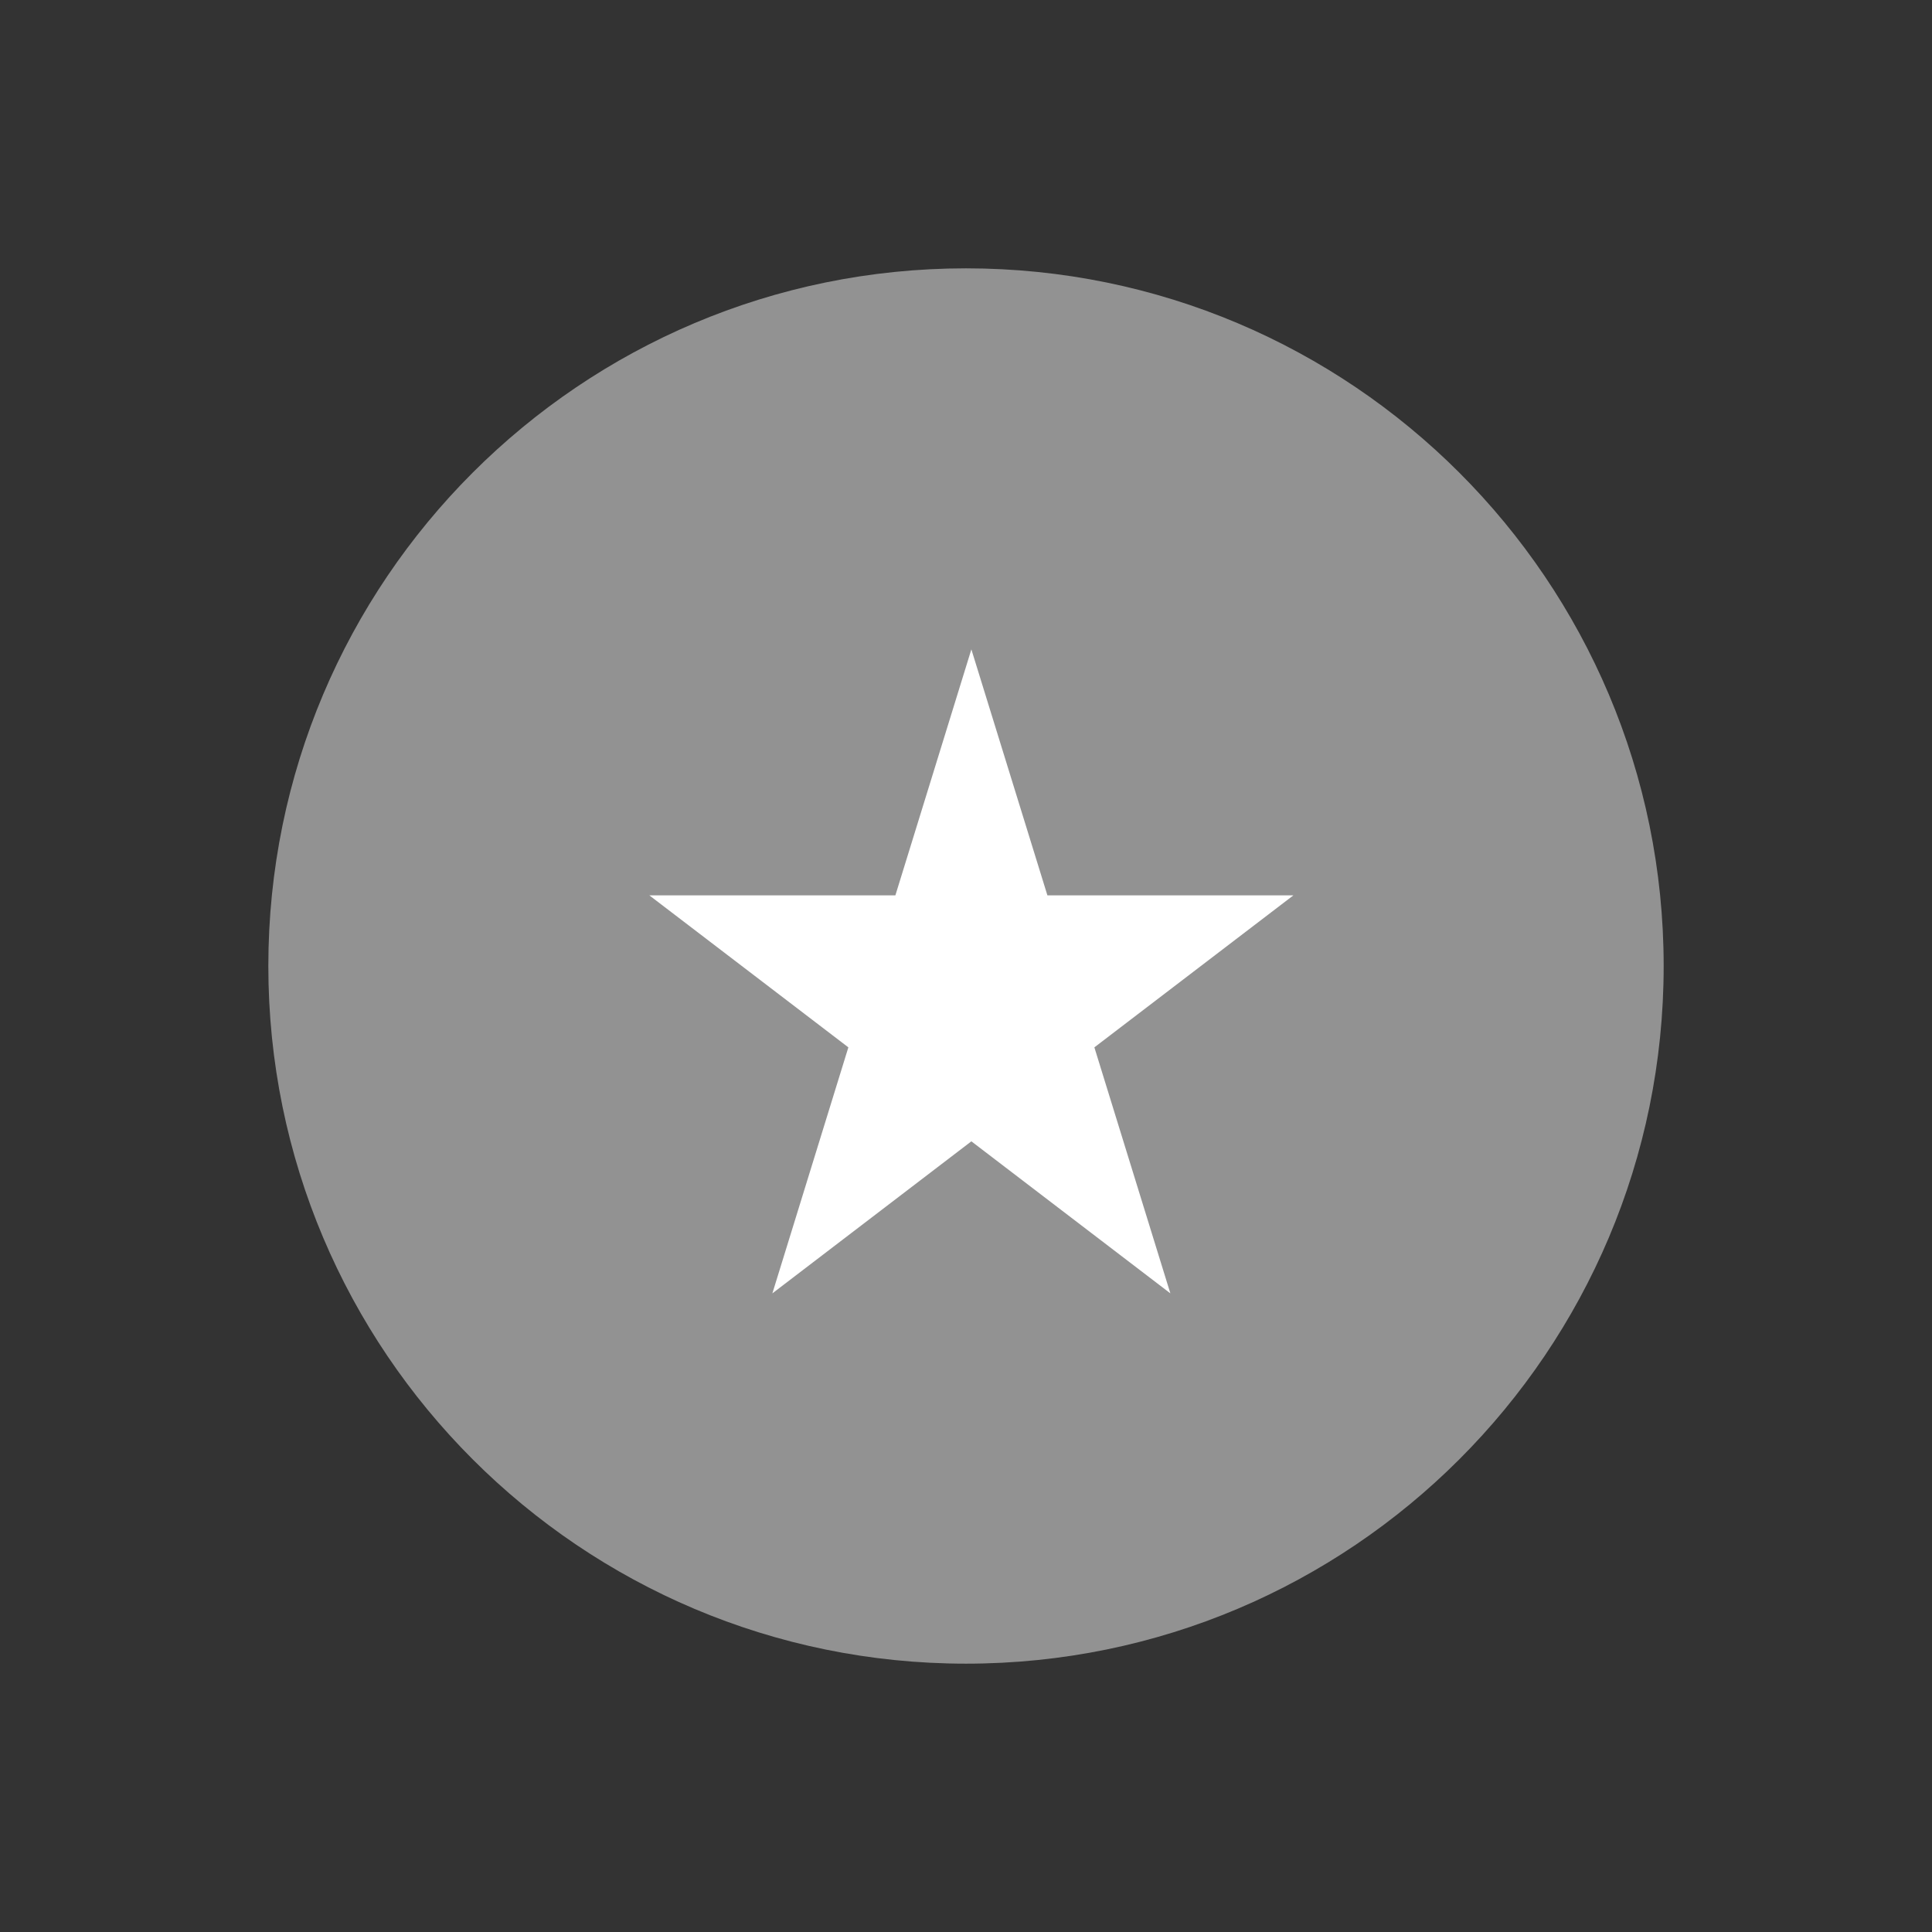 <svg width="36" height="36" viewBox="0 0 36 36" fill="none" xmlns="http://www.w3.org/2000/svg">
<rect x="0" y="0" width="36" height="36" fill="#333333" stroke="none"/>
<path d="M18 31C25.18 31 31 25.18 31 18C31 10.82 25.18 5 18 5C10.82 5 5 10.82 5 18C5 25.18 10.82 31 18 31Z" fill="#929292"/>
<path d="M18.1 12.1L19.517 16.684H24.1L20.392 19.516L21.808 24.1L18.1 21.267L14.392 24.1L15.808 19.516L12.1 16.684H16.684L18.1 12.1Z" fill="white"/>
</svg>
